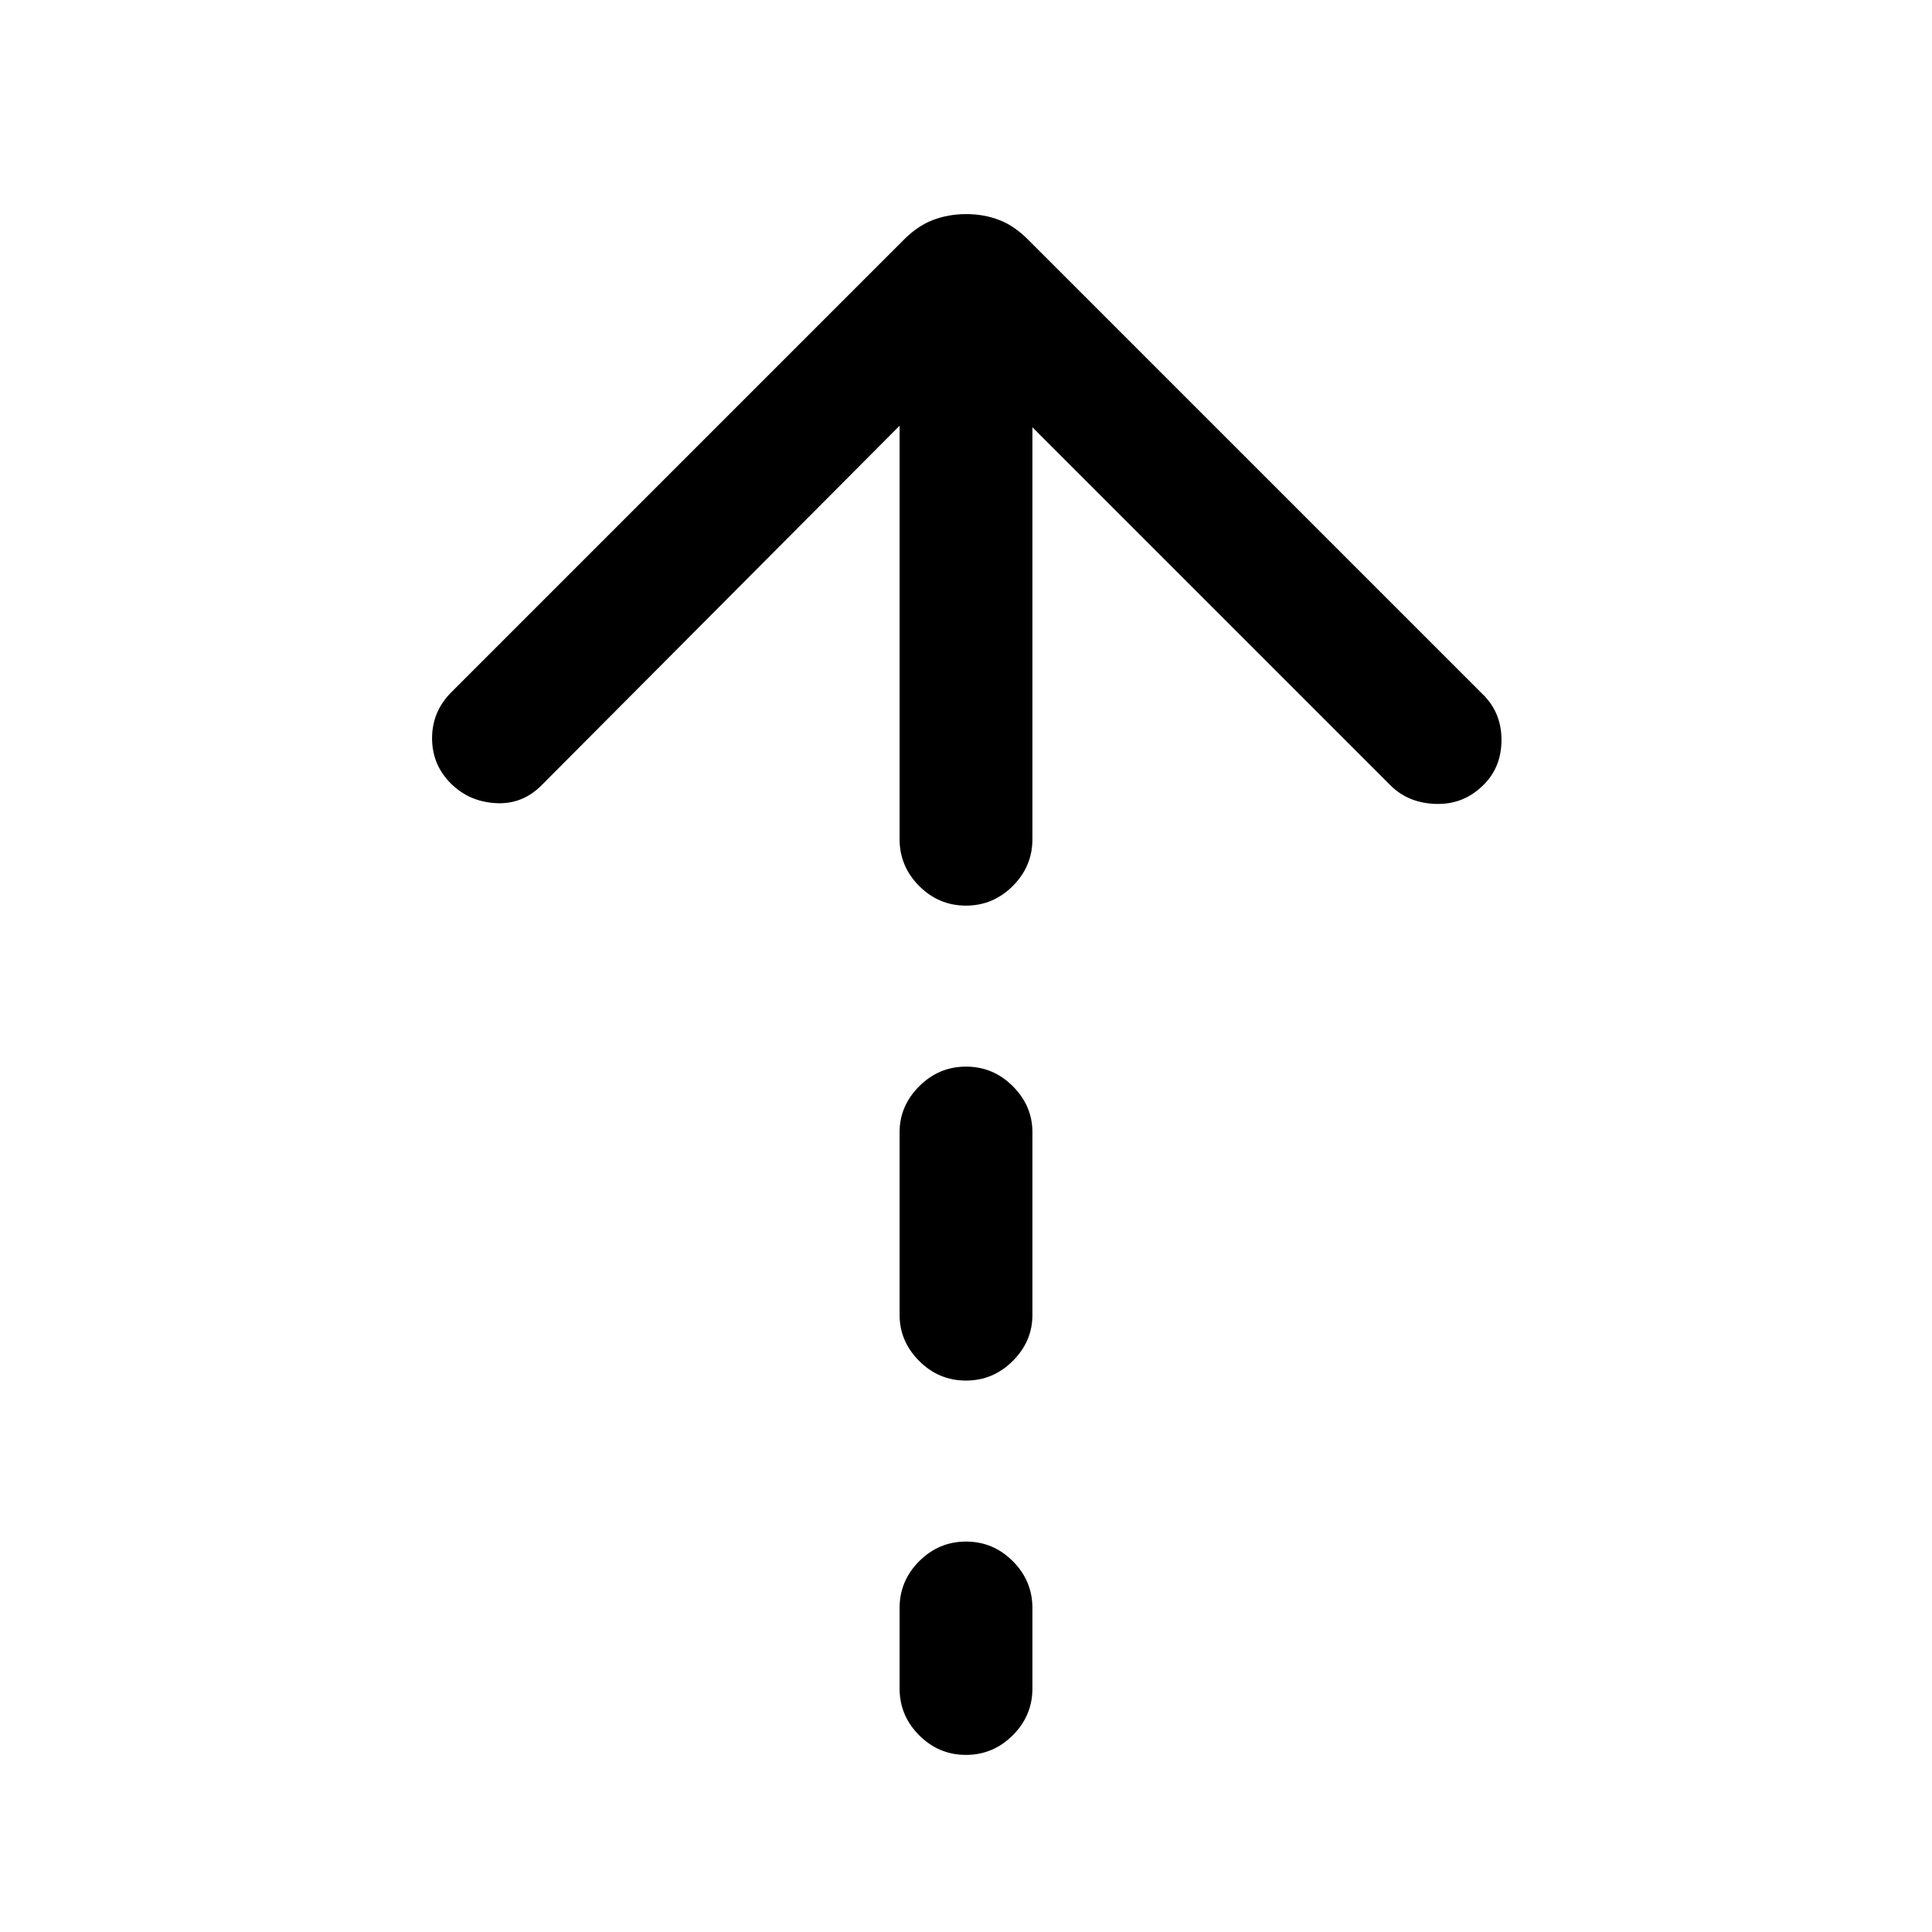 <svg xmlns="http://www.w3.org/2000/svg" height="24" viewBox="0 -960 960 960" width="24"><path d="M479.973-510q-13.512 0-23.242-9.75Q447-529.5 447-543v-205.461L269.077-569.769q-9.615 9.615-22.769 8.846-13.154-.769-22.134-9.615-9.482-9.359-9.482-22.642 0-13.282 9.616-22.897l224.077-224.077q7.159-7.413 14.973-10.437 7.814-3.025 16.745-3.025 8.93 0 16.642 3.025 7.711 3.024 14.87 10.437l224.847 224.846q9.615 9.173 9.615 22.933t-9.151 22.606q-9.703 9.615-23.43 9.231-13.727-.385-22.573-9.231L513-747.692V-543q0 13.5-9.758 23.25-9.757 9.75-23.269 9.75Zm0 236q-13.512 0-23.242-9.75Q447-293.5 447-306.594v-90.811q0-13.095 9.758-22.845 9.757-9.75 23.269-9.75 13.512 0 23.242 9.75Q513-410.5 513-397.405v90.811q0 13.094-9.758 22.844-9.757 9.75-23.269 9.75Zm0 186q-13.512 0-23.242-9.75Q447-107.5 447-121v-40q0-13.5 9.758-23.25 9.757-9.75 23.269-9.75 13.512 0 23.242 9.75Q513-174.5 513-161v40q0 13.5-9.758 23.25Q493.485-88 479.973-88Z"/></svg>